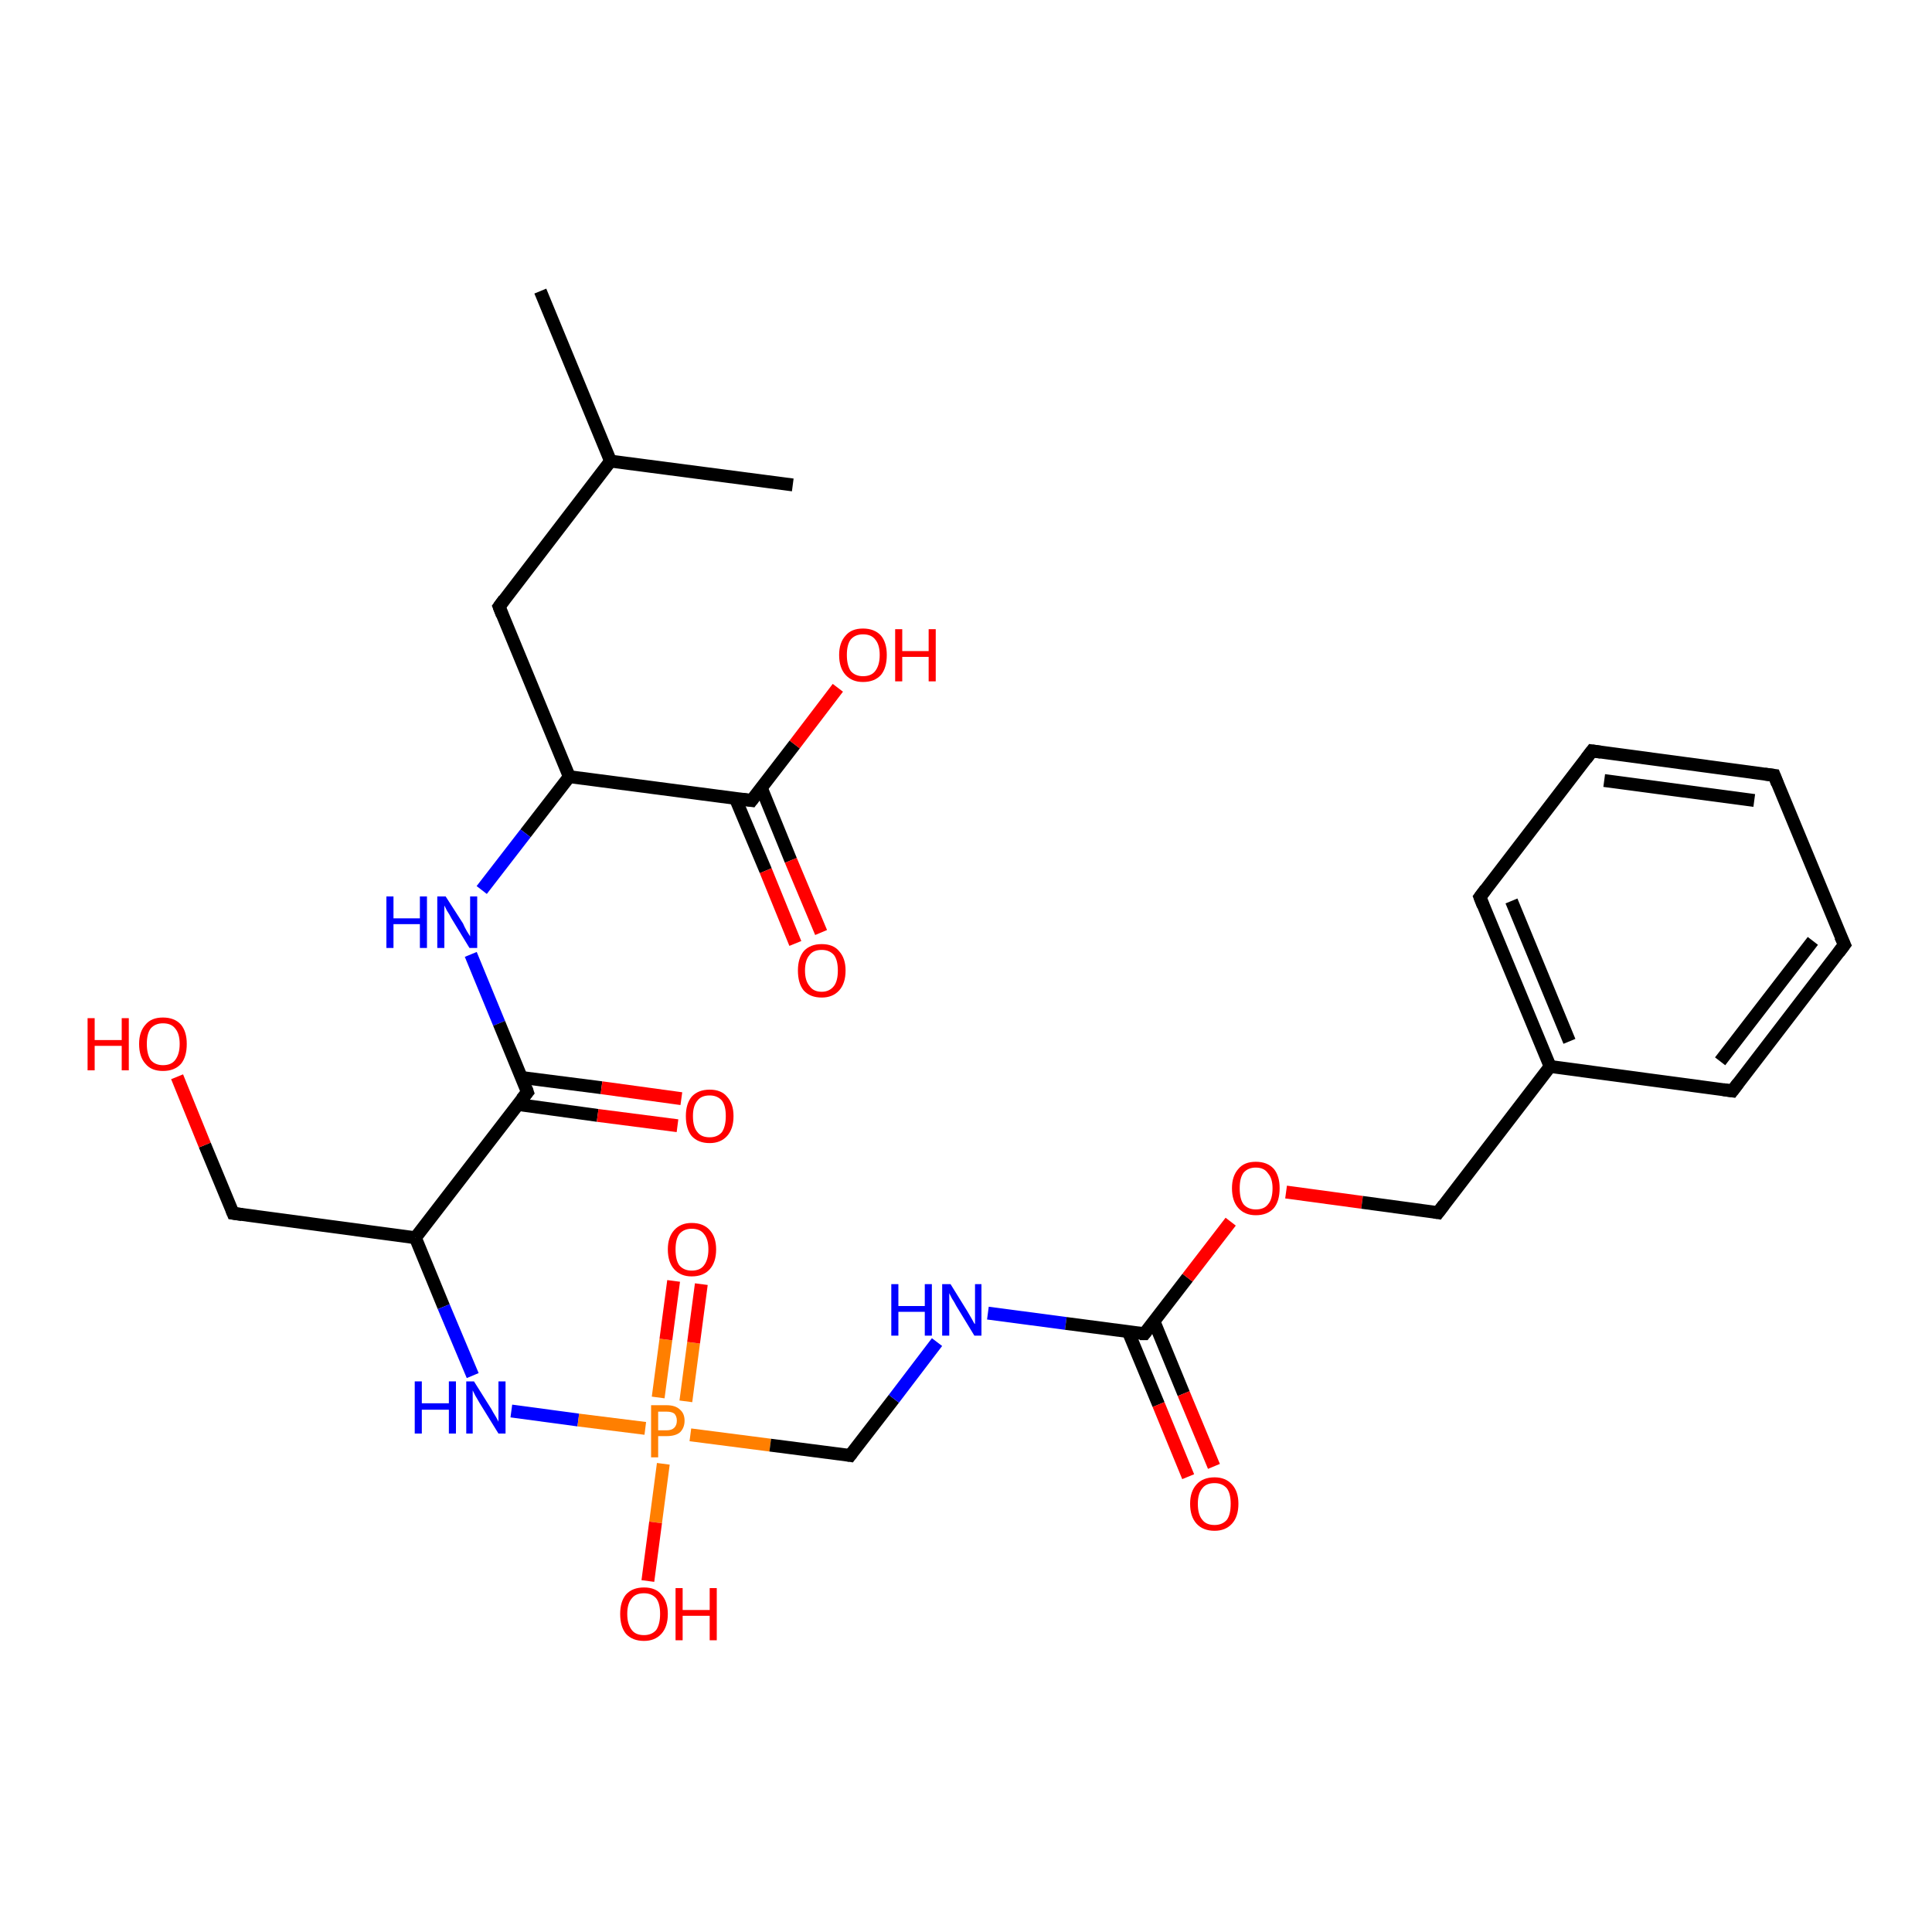 <?xml version='1.0' encoding='iso-8859-1'?>
<svg version='1.1' baseProfile='full'
              xmlns='http://www.w3.org/2000/svg'
                      xmlns:rdkit='http://www.rdkit.org/xml'
                      xmlns:xlink='http://www.w3.org/1999/xlink'
                  xml:space='preserve'
width='300px' height='300px' viewBox='0 0 300 300'>
<!-- END OF HEADER -->
<rect style='opacity:1.0;fill:#FFFFFF;stroke:none' width='300.0' height='300.0' x='0.0' y='0.0'> </rect>
<path class='bond-0 atom-0 atom-1' d='M 83.9,45.2 L 94.8,71.6' style='fill:none;fill-rule:evenodd;stroke:#000000;stroke-width:2.0px;stroke-linecap:butt;stroke-linejoin:miter;stroke-opacity:1' />
<path class='bond-1 atom-1 atom-2' d='M 94.8,71.6 L 123.1,75.3' style='fill:none;fill-rule:evenodd;stroke:#000000;stroke-width:2.0px;stroke-linecap:butt;stroke-linejoin:miter;stroke-opacity:1' />
<path class='bond-2 atom-1 atom-3' d='M 94.8,71.6 L 77.5,94.2' style='fill:none;fill-rule:evenodd;stroke:#000000;stroke-width:2.0px;stroke-linecap:butt;stroke-linejoin:miter;stroke-opacity:1' />
<path class='bond-3 atom-3 atom-4' d='M 77.5,94.2 L 88.4,120.6' style='fill:none;fill-rule:evenodd;stroke:#000000;stroke-width:2.0px;stroke-linecap:butt;stroke-linejoin:miter;stroke-opacity:1' />
<path class='bond-4 atom-4 atom-5' d='M 88.4,120.6 L 81.6,129.4' style='fill:none;fill-rule:evenodd;stroke:#000000;stroke-width:2.0px;stroke-linecap:butt;stroke-linejoin:miter;stroke-opacity:1' />
<path class='bond-4 atom-4 atom-5' d='M 81.6,129.4 L 74.8,138.2' style='fill:none;fill-rule:evenodd;stroke:#0000FF;stroke-width:2.0px;stroke-linecap:butt;stroke-linejoin:miter;stroke-opacity:1' />
<path class='bond-5 atom-5 atom-6' d='M 73.1,148.2 L 77.5,158.9' style='fill:none;fill-rule:evenodd;stroke:#0000FF;stroke-width:2.0px;stroke-linecap:butt;stroke-linejoin:miter;stroke-opacity:1' />
<path class='bond-5 atom-5 atom-6' d='M 77.5,158.9 L 81.9,169.6' style='fill:none;fill-rule:evenodd;stroke:#000000;stroke-width:2.0px;stroke-linecap:butt;stroke-linejoin:miter;stroke-opacity:1' />
<path class='bond-6 atom-6 atom-7' d='M 80.4,171.5 L 92.8,173.2' style='fill:none;fill-rule:evenodd;stroke:#000000;stroke-width:2.0px;stroke-linecap:butt;stroke-linejoin:miter;stroke-opacity:1' />
<path class='bond-6 atom-6 atom-7' d='M 92.8,173.2 L 105.2,174.8' style='fill:none;fill-rule:evenodd;stroke:#FF0000;stroke-width:2.0px;stroke-linecap:butt;stroke-linejoin:miter;stroke-opacity:1' />
<path class='bond-6 atom-6 atom-7' d='M 80.9,167.3 L 93.4,168.9' style='fill:none;fill-rule:evenodd;stroke:#000000;stroke-width:2.0px;stroke-linecap:butt;stroke-linejoin:miter;stroke-opacity:1' />
<path class='bond-6 atom-6 atom-7' d='M 93.4,168.9 L 105.8,170.6' style='fill:none;fill-rule:evenodd;stroke:#FF0000;stroke-width:2.0px;stroke-linecap:butt;stroke-linejoin:miter;stroke-opacity:1' />
<path class='bond-7 atom-6 atom-8' d='M 81.9,169.6 L 64.5,192.2' style='fill:none;fill-rule:evenodd;stroke:#000000;stroke-width:2.0px;stroke-linecap:butt;stroke-linejoin:miter;stroke-opacity:1' />
<path class='bond-8 atom-8 atom-9' d='M 64.5,192.2 L 36.2,188.4' style='fill:none;fill-rule:evenodd;stroke:#000000;stroke-width:2.0px;stroke-linecap:butt;stroke-linejoin:miter;stroke-opacity:1' />
<path class='bond-9 atom-9 atom-10' d='M 36.2,188.4 L 31.8,177.8' style='fill:none;fill-rule:evenodd;stroke:#000000;stroke-width:2.0px;stroke-linecap:butt;stroke-linejoin:miter;stroke-opacity:1' />
<path class='bond-9 atom-9 atom-10' d='M 31.8,177.8 L 27.5,167.2' style='fill:none;fill-rule:evenodd;stroke:#FF0000;stroke-width:2.0px;stroke-linecap:butt;stroke-linejoin:miter;stroke-opacity:1' />
<path class='bond-10 atom-8 atom-11' d='M 64.5,192.2 L 68.9,202.9' style='fill:none;fill-rule:evenodd;stroke:#000000;stroke-width:2.0px;stroke-linecap:butt;stroke-linejoin:miter;stroke-opacity:1' />
<path class='bond-10 atom-8 atom-11' d='M 68.9,202.9 L 73.4,213.6' style='fill:none;fill-rule:evenodd;stroke:#0000FF;stroke-width:2.0px;stroke-linecap:butt;stroke-linejoin:miter;stroke-opacity:1' />
<path class='bond-11 atom-11 atom-12' d='M 79.4,219.1 L 89.8,220.5' style='fill:none;fill-rule:evenodd;stroke:#0000FF;stroke-width:2.0px;stroke-linecap:butt;stroke-linejoin:miter;stroke-opacity:1' />
<path class='bond-11 atom-11 atom-12' d='M 89.8,220.5 L 100.2,221.8' style='fill:none;fill-rule:evenodd;stroke:#FF7F00;stroke-width:2.0px;stroke-linecap:butt;stroke-linejoin:miter;stroke-opacity:1' />
<path class='bond-12 atom-12 atom-13' d='M 103.0,227.3 L 101.8,236.4' style='fill:none;fill-rule:evenodd;stroke:#FF7F00;stroke-width:2.0px;stroke-linecap:butt;stroke-linejoin:miter;stroke-opacity:1' />
<path class='bond-12 atom-12 atom-13' d='M 101.8,236.4 L 100.6,245.5' style='fill:none;fill-rule:evenodd;stroke:#FF0000;stroke-width:2.0px;stroke-linecap:butt;stroke-linejoin:miter;stroke-opacity:1' />
<path class='bond-13 atom-12 atom-14' d='M 106.5,217.6 L 107.7,208.5' style='fill:none;fill-rule:evenodd;stroke:#FF7F00;stroke-width:2.0px;stroke-linecap:butt;stroke-linejoin:miter;stroke-opacity:1' />
<path class='bond-13 atom-12 atom-14' d='M 107.7,208.5 L 108.9,199.4' style='fill:none;fill-rule:evenodd;stroke:#FF0000;stroke-width:2.0px;stroke-linecap:butt;stroke-linejoin:miter;stroke-opacity:1' />
<path class='bond-13 atom-12 atom-14' d='M 102.2,217.0 L 103.4,208.0' style='fill:none;fill-rule:evenodd;stroke:#FF7F00;stroke-width:2.0px;stroke-linecap:butt;stroke-linejoin:miter;stroke-opacity:1' />
<path class='bond-13 atom-12 atom-14' d='M 103.4,208.0 L 104.6,198.9' style='fill:none;fill-rule:evenodd;stroke:#FF0000;stroke-width:2.0px;stroke-linecap:butt;stroke-linejoin:miter;stroke-opacity:1' />
<path class='bond-14 atom-12 atom-15' d='M 107.2,222.8 L 119.6,224.4' style='fill:none;fill-rule:evenodd;stroke:#FF7F00;stroke-width:2.0px;stroke-linecap:butt;stroke-linejoin:miter;stroke-opacity:1' />
<path class='bond-14 atom-12 atom-15' d='M 119.6,224.4 L 132.0,226.0' style='fill:none;fill-rule:evenodd;stroke:#000000;stroke-width:2.0px;stroke-linecap:butt;stroke-linejoin:miter;stroke-opacity:1' />
<path class='bond-15 atom-15 atom-16' d='M 132.0,226.0 L 138.8,217.2' style='fill:none;fill-rule:evenodd;stroke:#000000;stroke-width:2.0px;stroke-linecap:butt;stroke-linejoin:miter;stroke-opacity:1' />
<path class='bond-15 atom-15 atom-16' d='M 138.8,217.2 L 145.5,208.4' style='fill:none;fill-rule:evenodd;stroke:#0000FF;stroke-width:2.0px;stroke-linecap:butt;stroke-linejoin:miter;stroke-opacity:1' />
<path class='bond-16 atom-16 atom-17' d='M 153.4,203.9 L 165.5,205.5' style='fill:none;fill-rule:evenodd;stroke:#0000FF;stroke-width:2.0px;stroke-linecap:butt;stroke-linejoin:miter;stroke-opacity:1' />
<path class='bond-16 atom-16 atom-17' d='M 165.5,205.5 L 177.7,207.1' style='fill:none;fill-rule:evenodd;stroke:#000000;stroke-width:2.0px;stroke-linecap:butt;stroke-linejoin:miter;stroke-opacity:1' />
<path class='bond-17 atom-17 atom-18' d='M 175.2,206.8 L 179.9,218.1' style='fill:none;fill-rule:evenodd;stroke:#000000;stroke-width:2.0px;stroke-linecap:butt;stroke-linejoin:miter;stroke-opacity:1' />
<path class='bond-17 atom-17 atom-18' d='M 179.9,218.1 L 184.5,229.3' style='fill:none;fill-rule:evenodd;stroke:#FF0000;stroke-width:2.0px;stroke-linecap:butt;stroke-linejoin:miter;stroke-opacity:1' />
<path class='bond-17 atom-17 atom-18' d='M 179.2,205.2 L 183.8,216.4' style='fill:none;fill-rule:evenodd;stroke:#000000;stroke-width:2.0px;stroke-linecap:butt;stroke-linejoin:miter;stroke-opacity:1' />
<path class='bond-17 atom-17 atom-18' d='M 183.8,216.4 L 188.5,227.7' style='fill:none;fill-rule:evenodd;stroke:#FF0000;stroke-width:2.0px;stroke-linecap:butt;stroke-linejoin:miter;stroke-opacity:1' />
<path class='bond-18 atom-17 atom-19' d='M 177.7,207.1 L 184.4,198.4' style='fill:none;fill-rule:evenodd;stroke:#000000;stroke-width:2.0px;stroke-linecap:butt;stroke-linejoin:miter;stroke-opacity:1' />
<path class='bond-18 atom-17 atom-19' d='M 184.4,198.4 L 191.1,189.7' style='fill:none;fill-rule:evenodd;stroke:#FF0000;stroke-width:2.0px;stroke-linecap:butt;stroke-linejoin:miter;stroke-opacity:1' />
<path class='bond-19 atom-19 atom-20' d='M 199.7,185.1 L 211.5,186.7' style='fill:none;fill-rule:evenodd;stroke:#FF0000;stroke-width:2.0px;stroke-linecap:butt;stroke-linejoin:miter;stroke-opacity:1' />
<path class='bond-19 atom-19 atom-20' d='M 211.5,186.7 L 223.3,188.3' style='fill:none;fill-rule:evenodd;stroke:#000000;stroke-width:2.0px;stroke-linecap:butt;stroke-linejoin:miter;stroke-opacity:1' />
<path class='bond-20 atom-20 atom-21' d='M 223.3,188.3 L 240.7,165.6' style='fill:none;fill-rule:evenodd;stroke:#000000;stroke-width:2.0px;stroke-linecap:butt;stroke-linejoin:miter;stroke-opacity:1' />
<path class='bond-21 atom-21 atom-22' d='M 240.7,165.6 L 229.8,139.3' style='fill:none;fill-rule:evenodd;stroke:#000000;stroke-width:2.0px;stroke-linecap:butt;stroke-linejoin:miter;stroke-opacity:1' />
<path class='bond-21 atom-21 atom-22' d='M 243.7,161.7 L 234.7,139.9' style='fill:none;fill-rule:evenodd;stroke:#000000;stroke-width:2.0px;stroke-linecap:butt;stroke-linejoin:miter;stroke-opacity:1' />
<path class='bond-22 atom-22 atom-23' d='M 229.8,139.3 L 247.2,116.6' style='fill:none;fill-rule:evenodd;stroke:#000000;stroke-width:2.0px;stroke-linecap:butt;stroke-linejoin:miter;stroke-opacity:1' />
<path class='bond-23 atom-23 atom-24' d='M 247.2,116.6 L 275.5,120.4' style='fill:none;fill-rule:evenodd;stroke:#000000;stroke-width:2.0px;stroke-linecap:butt;stroke-linejoin:miter;stroke-opacity:1' />
<path class='bond-23 atom-23 atom-24' d='M 249.1,121.2 L 272.4,124.3' style='fill:none;fill-rule:evenodd;stroke:#000000;stroke-width:2.0px;stroke-linecap:butt;stroke-linejoin:miter;stroke-opacity:1' />
<path class='bond-24 atom-24 atom-25' d='M 275.5,120.4 L 286.4,146.7' style='fill:none;fill-rule:evenodd;stroke:#000000;stroke-width:2.0px;stroke-linecap:butt;stroke-linejoin:miter;stroke-opacity:1' />
<path class='bond-25 atom-25 atom-26' d='M 286.4,146.7 L 269.0,169.4' style='fill:none;fill-rule:evenodd;stroke:#000000;stroke-width:2.0px;stroke-linecap:butt;stroke-linejoin:miter;stroke-opacity:1' />
<path class='bond-25 atom-25 atom-26' d='M 281.5,146.1 L 267.1,164.8' style='fill:none;fill-rule:evenodd;stroke:#000000;stroke-width:2.0px;stroke-linecap:butt;stroke-linejoin:miter;stroke-opacity:1' />
<path class='bond-26 atom-4 atom-27' d='M 88.4,120.6 L 116.7,124.3' style='fill:none;fill-rule:evenodd;stroke:#000000;stroke-width:2.0px;stroke-linecap:butt;stroke-linejoin:miter;stroke-opacity:1' />
<path class='bond-27 atom-27 atom-28' d='M 116.7,124.3 L 123.4,115.6' style='fill:none;fill-rule:evenodd;stroke:#000000;stroke-width:2.0px;stroke-linecap:butt;stroke-linejoin:miter;stroke-opacity:1' />
<path class='bond-27 atom-27 atom-28' d='M 123.4,115.6 L 130.1,106.8' style='fill:none;fill-rule:evenodd;stroke:#FF0000;stroke-width:2.0px;stroke-linecap:butt;stroke-linejoin:miter;stroke-opacity:1' />
<path class='bond-28 atom-27 atom-29' d='M 114.2,124.0 L 118.9,135.2' style='fill:none;fill-rule:evenodd;stroke:#000000;stroke-width:2.0px;stroke-linecap:butt;stroke-linejoin:miter;stroke-opacity:1' />
<path class='bond-28 atom-27 atom-29' d='M 118.9,135.2 L 123.5,146.5' style='fill:none;fill-rule:evenodd;stroke:#FF0000;stroke-width:2.0px;stroke-linecap:butt;stroke-linejoin:miter;stroke-opacity:1' />
<path class='bond-28 atom-27 atom-29' d='M 118.2,122.3 L 122.8,133.6' style='fill:none;fill-rule:evenodd;stroke:#000000;stroke-width:2.0px;stroke-linecap:butt;stroke-linejoin:miter;stroke-opacity:1' />
<path class='bond-28 atom-27 atom-29' d='M 122.8,133.6 L 127.5,144.8' style='fill:none;fill-rule:evenodd;stroke:#FF0000;stroke-width:2.0px;stroke-linecap:butt;stroke-linejoin:miter;stroke-opacity:1' />
<path class='bond-29 atom-26 atom-21' d='M 269.0,169.4 L 240.7,165.6' style='fill:none;fill-rule:evenodd;stroke:#000000;stroke-width:2.0px;stroke-linecap:butt;stroke-linejoin:miter;stroke-opacity:1' />
<path d='M 78.3,93.1 L 77.5,94.2 L 78.0,95.5' style='fill:none;stroke:#000000;stroke-width:2.0px;stroke-linecap:butt;stroke-linejoin:miter;stroke-opacity:1;' />
<path d='M 81.7,169.0 L 81.9,169.6 L 81.0,170.7' style='fill:none;stroke:#000000;stroke-width:2.0px;stroke-linecap:butt;stroke-linejoin:miter;stroke-opacity:1;' />
<path d='M 37.6,188.6 L 36.2,188.4 L 36.0,187.9' style='fill:none;stroke:#000000;stroke-width:2.0px;stroke-linecap:butt;stroke-linejoin:miter;stroke-opacity:1;' />
<path d='M 131.4,225.9 L 132.0,226.0 L 132.3,225.6' style='fill:none;stroke:#000000;stroke-width:2.0px;stroke-linecap:butt;stroke-linejoin:miter;stroke-opacity:1;' />
<path d='M 177.0,207.1 L 177.7,207.1 L 178.0,206.7' style='fill:none;stroke:#000000;stroke-width:2.0px;stroke-linecap:butt;stroke-linejoin:miter;stroke-opacity:1;' />
<path d='M 222.7,188.2 L 223.3,188.3 L 224.2,187.1' style='fill:none;stroke:#000000;stroke-width:2.0px;stroke-linecap:butt;stroke-linejoin:miter;stroke-opacity:1;' />
<path d='M 230.3,140.6 L 229.8,139.3 L 230.7,138.1' style='fill:none;stroke:#000000;stroke-width:2.0px;stroke-linecap:butt;stroke-linejoin:miter;stroke-opacity:1;' />
<path d='M 246.3,117.8 L 247.2,116.6 L 248.6,116.8' style='fill:none;stroke:#000000;stroke-width:2.0px;stroke-linecap:butt;stroke-linejoin:miter;stroke-opacity:1;' />
<path d='M 274.0,120.2 L 275.5,120.4 L 276.0,121.7' style='fill:none;stroke:#000000;stroke-width:2.0px;stroke-linecap:butt;stroke-linejoin:miter;stroke-opacity:1;' />
<path d='M 285.8,145.4 L 286.4,146.7 L 285.5,147.9' style='fill:none;stroke:#000000;stroke-width:2.0px;stroke-linecap:butt;stroke-linejoin:miter;stroke-opacity:1;' />
<path d='M 269.9,168.2 L 269.0,169.4 L 267.6,169.2' style='fill:none;stroke:#000000;stroke-width:2.0px;stroke-linecap:butt;stroke-linejoin:miter;stroke-opacity:1;' />
<path d='M 115.2,124.1 L 116.7,124.3 L 117.0,123.9' style='fill:none;stroke:#000000;stroke-width:2.0px;stroke-linecap:butt;stroke-linejoin:miter;stroke-opacity:1;' />
<path class='atom-5' d='M 60.0 139.2
L 61.1 139.2
L 61.1 142.6
L 65.2 142.6
L 65.2 139.2
L 66.3 139.2
L 66.3 147.2
L 65.2 147.2
L 65.2 143.5
L 61.1 143.5
L 61.1 147.2
L 60.0 147.2
L 60.0 139.2
' fill='#0000FF'/>
<path class='atom-5' d='M 69.2 139.2
L 71.9 143.4
Q 72.1 143.9, 72.5 144.6
Q 73.0 145.4, 73.0 145.4
L 73.0 139.2
L 74.1 139.2
L 74.1 147.2
L 72.9 147.2
L 70.1 142.6
Q 69.8 142.0, 69.4 141.4
Q 69.1 140.8, 69.0 140.6
L 69.0 147.2
L 67.9 147.2
L 67.9 139.2
L 69.2 139.2
' fill='#0000FF'/>
<path class='atom-7' d='M 106.5 173.3
Q 106.5 171.4, 107.4 170.3
Q 108.4 169.2, 110.2 169.2
Q 112.0 169.2, 112.9 170.3
Q 113.9 171.4, 113.9 173.3
Q 113.9 175.3, 112.9 176.4
Q 111.9 177.5, 110.2 177.5
Q 108.4 177.5, 107.4 176.4
Q 106.5 175.3, 106.5 173.3
M 110.2 176.6
Q 111.4 176.6, 112.1 175.8
Q 112.7 174.9, 112.7 173.3
Q 112.7 171.7, 112.1 170.9
Q 111.4 170.1, 110.2 170.1
Q 108.9 170.1, 108.3 170.9
Q 107.6 171.7, 107.6 173.3
Q 107.6 175.0, 108.3 175.8
Q 108.9 176.6, 110.2 176.6
' fill='#FF0000'/>
<path class='atom-10' d='M 13.6 158.1
L 14.7 158.1
L 14.7 161.5
L 18.9 161.5
L 18.9 158.1
L 20.0 158.1
L 20.0 166.2
L 18.9 166.2
L 18.9 162.4
L 14.7 162.4
L 14.7 166.2
L 13.6 166.2
L 13.6 158.1
' fill='#FF0000'/>
<path class='atom-10' d='M 21.6 162.1
Q 21.6 160.2, 22.6 159.1
Q 23.5 158.0, 25.3 158.0
Q 27.1 158.0, 28.1 159.1
Q 29.0 160.2, 29.0 162.1
Q 29.0 164.1, 28.1 165.2
Q 27.1 166.3, 25.3 166.3
Q 23.5 166.3, 22.6 165.2
Q 21.6 164.1, 21.6 162.1
M 25.3 165.4
Q 26.6 165.4, 27.2 164.6
Q 27.9 163.7, 27.9 162.1
Q 27.9 160.5, 27.2 159.7
Q 26.6 158.9, 25.3 158.9
Q 24.1 158.9, 23.4 159.7
Q 22.8 160.5, 22.8 162.1
Q 22.8 163.7, 23.4 164.6
Q 24.1 165.4, 25.3 165.4
' fill='#FF0000'/>
<path class='atom-11' d='M 64.4 214.5
L 65.5 214.5
L 65.5 217.9
L 69.7 217.9
L 69.7 214.5
L 70.8 214.5
L 70.8 222.6
L 69.7 222.6
L 69.7 218.9
L 65.5 218.9
L 65.5 222.6
L 64.4 222.6
L 64.4 214.5
' fill='#0000FF'/>
<path class='atom-11' d='M 73.6 214.5
L 76.3 218.8
Q 76.5 219.2, 77.0 220.0
Q 77.4 220.7, 77.4 220.8
L 77.4 214.5
L 78.5 214.5
L 78.5 222.6
L 77.4 222.6
L 74.5 217.9
Q 74.2 217.4, 73.8 216.7
Q 73.5 216.1, 73.4 215.9
L 73.4 222.6
L 72.4 222.6
L 72.4 214.5
L 73.6 214.5
' fill='#0000FF'/>
<path class='atom-12' d='M 103.5 218.2
Q 104.9 218.2, 105.6 218.9
Q 106.3 219.5, 106.3 220.6
Q 106.3 221.7, 105.6 222.4
Q 104.9 223.0, 103.5 223.0
L 102.2 223.0
L 102.2 226.3
L 101.1 226.3
L 101.1 218.2
L 103.5 218.2
M 103.5 222.1
Q 104.3 222.1, 104.7 221.7
Q 105.1 221.3, 105.1 220.6
Q 105.1 219.9, 104.7 219.5
Q 104.3 219.2, 103.5 219.2
L 102.2 219.2
L 102.2 222.1
L 103.5 222.1
' fill='#FF7F00'/>
<path class='atom-13' d='M 96.3 250.6
Q 96.3 248.7, 97.2 247.6
Q 98.2 246.5, 100.0 246.5
Q 101.8 246.5, 102.7 247.6
Q 103.7 248.7, 103.7 250.6
Q 103.7 252.6, 102.7 253.7
Q 101.7 254.8, 100.0 254.8
Q 98.2 254.8, 97.2 253.7
Q 96.3 252.6, 96.3 250.6
M 100.0 253.9
Q 101.2 253.9, 101.9 253.1
Q 102.5 252.2, 102.5 250.6
Q 102.5 249.0, 101.9 248.2
Q 101.2 247.4, 100.0 247.4
Q 98.7 247.4, 98.1 248.2
Q 97.4 249.0, 97.4 250.6
Q 97.4 252.2, 98.1 253.1
Q 98.7 253.9, 100.0 253.9
' fill='#FF0000'/>
<path class='atom-13' d='M 104.9 246.6
L 106.0 246.6
L 106.0 250.0
L 110.2 250.0
L 110.2 246.6
L 111.3 246.6
L 111.3 254.7
L 110.2 254.7
L 110.2 250.9
L 106.0 250.9
L 106.0 254.7
L 104.9 254.7
L 104.9 246.6
' fill='#FF0000'/>
<path class='atom-14' d='M 103.7 194.0
Q 103.7 192.1, 104.7 191.0
Q 105.7 189.9, 107.4 189.9
Q 109.2 189.9, 110.2 191.0
Q 111.2 192.1, 111.2 194.0
Q 111.2 196.0, 110.2 197.1
Q 109.2 198.2, 107.4 198.2
Q 105.7 198.2, 104.7 197.1
Q 103.7 196.0, 103.7 194.0
M 107.4 197.3
Q 108.7 197.3, 109.3 196.5
Q 110.0 195.6, 110.0 194.0
Q 110.0 192.4, 109.3 191.6
Q 108.7 190.8, 107.4 190.8
Q 106.2 190.8, 105.5 191.6
Q 104.9 192.4, 104.9 194.0
Q 104.9 195.7, 105.5 196.5
Q 106.2 197.3, 107.4 197.3
' fill='#FF0000'/>
<path class='atom-16' d='M 138.4 199.4
L 139.5 199.4
L 139.5 202.8
L 143.6 202.8
L 143.6 199.4
L 144.7 199.4
L 144.7 207.4
L 143.6 207.4
L 143.6 203.7
L 139.5 203.7
L 139.5 207.4
L 138.4 207.4
L 138.4 199.4
' fill='#0000FF'/>
<path class='atom-16' d='M 147.6 199.4
L 150.2 203.6
Q 150.5 204.1, 150.9 204.8
Q 151.3 205.6, 151.4 205.6
L 151.4 199.4
L 152.4 199.4
L 152.4 207.4
L 151.3 207.4
L 148.5 202.8
Q 148.2 202.2, 147.8 201.6
Q 147.5 201.0, 147.4 200.8
L 147.4 207.4
L 146.3 207.4
L 146.3 199.4
L 147.6 199.4
' fill='#0000FF'/>
<path class='atom-18' d='M 184.8 233.5
Q 184.8 231.6, 185.8 230.5
Q 186.8 229.4, 188.6 229.4
Q 190.3 229.4, 191.3 230.5
Q 192.3 231.6, 192.3 233.5
Q 192.3 235.5, 191.3 236.6
Q 190.3 237.7, 188.6 237.7
Q 186.8 237.7, 185.8 236.6
Q 184.8 235.5, 184.8 233.5
M 188.6 236.8
Q 189.8 236.8, 190.5 236.0
Q 191.1 235.2, 191.1 233.5
Q 191.1 231.9, 190.5 231.1
Q 189.8 230.3, 188.6 230.3
Q 187.3 230.3, 186.7 231.1
Q 186.0 231.9, 186.0 233.5
Q 186.0 235.2, 186.7 236.0
Q 187.3 236.8, 188.6 236.8
' fill='#FF0000'/>
<path class='atom-19' d='M 191.3 184.5
Q 191.3 182.6, 192.3 181.5
Q 193.2 180.4, 195.0 180.4
Q 196.8 180.4, 197.8 181.5
Q 198.7 182.6, 198.7 184.5
Q 198.7 186.5, 197.8 187.6
Q 196.8 188.7, 195.0 188.7
Q 193.3 188.7, 192.3 187.6
Q 191.3 186.5, 191.3 184.5
M 195.0 187.8
Q 196.3 187.8, 196.9 187.0
Q 197.6 186.2, 197.6 184.5
Q 197.6 183.0, 196.9 182.2
Q 196.3 181.3, 195.0 181.3
Q 193.8 181.3, 193.1 182.1
Q 192.5 182.9, 192.5 184.5
Q 192.5 186.2, 193.1 187.0
Q 193.8 187.8, 195.0 187.8
' fill='#FF0000'/>
<path class='atom-28' d='M 130.3 101.7
Q 130.3 99.8, 131.3 98.7
Q 132.2 97.6, 134.0 97.6
Q 135.8 97.6, 136.8 98.7
Q 137.7 99.8, 137.7 101.7
Q 137.7 103.7, 136.8 104.8
Q 135.8 105.9, 134.0 105.9
Q 132.3 105.9, 131.3 104.8
Q 130.3 103.7, 130.3 101.7
M 134.0 105.0
Q 135.3 105.0, 135.9 104.2
Q 136.6 103.3, 136.6 101.7
Q 136.6 100.1, 135.9 99.3
Q 135.3 98.5, 134.0 98.5
Q 132.8 98.5, 132.1 99.3
Q 131.5 100.1, 131.5 101.7
Q 131.5 103.3, 132.1 104.2
Q 132.8 105.0, 134.0 105.0
' fill='#FF0000'/>
<path class='atom-28' d='M 139.0 97.7
L 140.1 97.7
L 140.1 101.1
L 144.2 101.1
L 144.2 97.7
L 145.3 97.7
L 145.3 105.8
L 144.2 105.8
L 144.2 102.0
L 140.1 102.0
L 140.1 105.8
L 139.0 105.8
L 139.0 97.7
' fill='#FF0000'/>
<path class='atom-29' d='M 123.9 150.7
Q 123.9 148.8, 124.8 147.7
Q 125.8 146.6, 127.6 146.6
Q 129.4 146.6, 130.3 147.7
Q 131.3 148.8, 131.3 150.7
Q 131.3 152.7, 130.3 153.8
Q 129.3 154.9, 127.6 154.9
Q 125.8 154.9, 124.8 153.8
Q 123.9 152.7, 123.9 150.7
M 127.6 154.0
Q 128.8 154.0, 129.5 153.1
Q 130.1 152.3, 130.1 150.7
Q 130.1 149.1, 129.5 148.3
Q 128.8 147.5, 127.6 147.5
Q 126.3 147.5, 125.7 148.3
Q 125.0 149.1, 125.0 150.7
Q 125.0 152.3, 125.7 153.1
Q 126.3 154.0, 127.6 154.0
' fill='#FF0000'/>
</svg>
